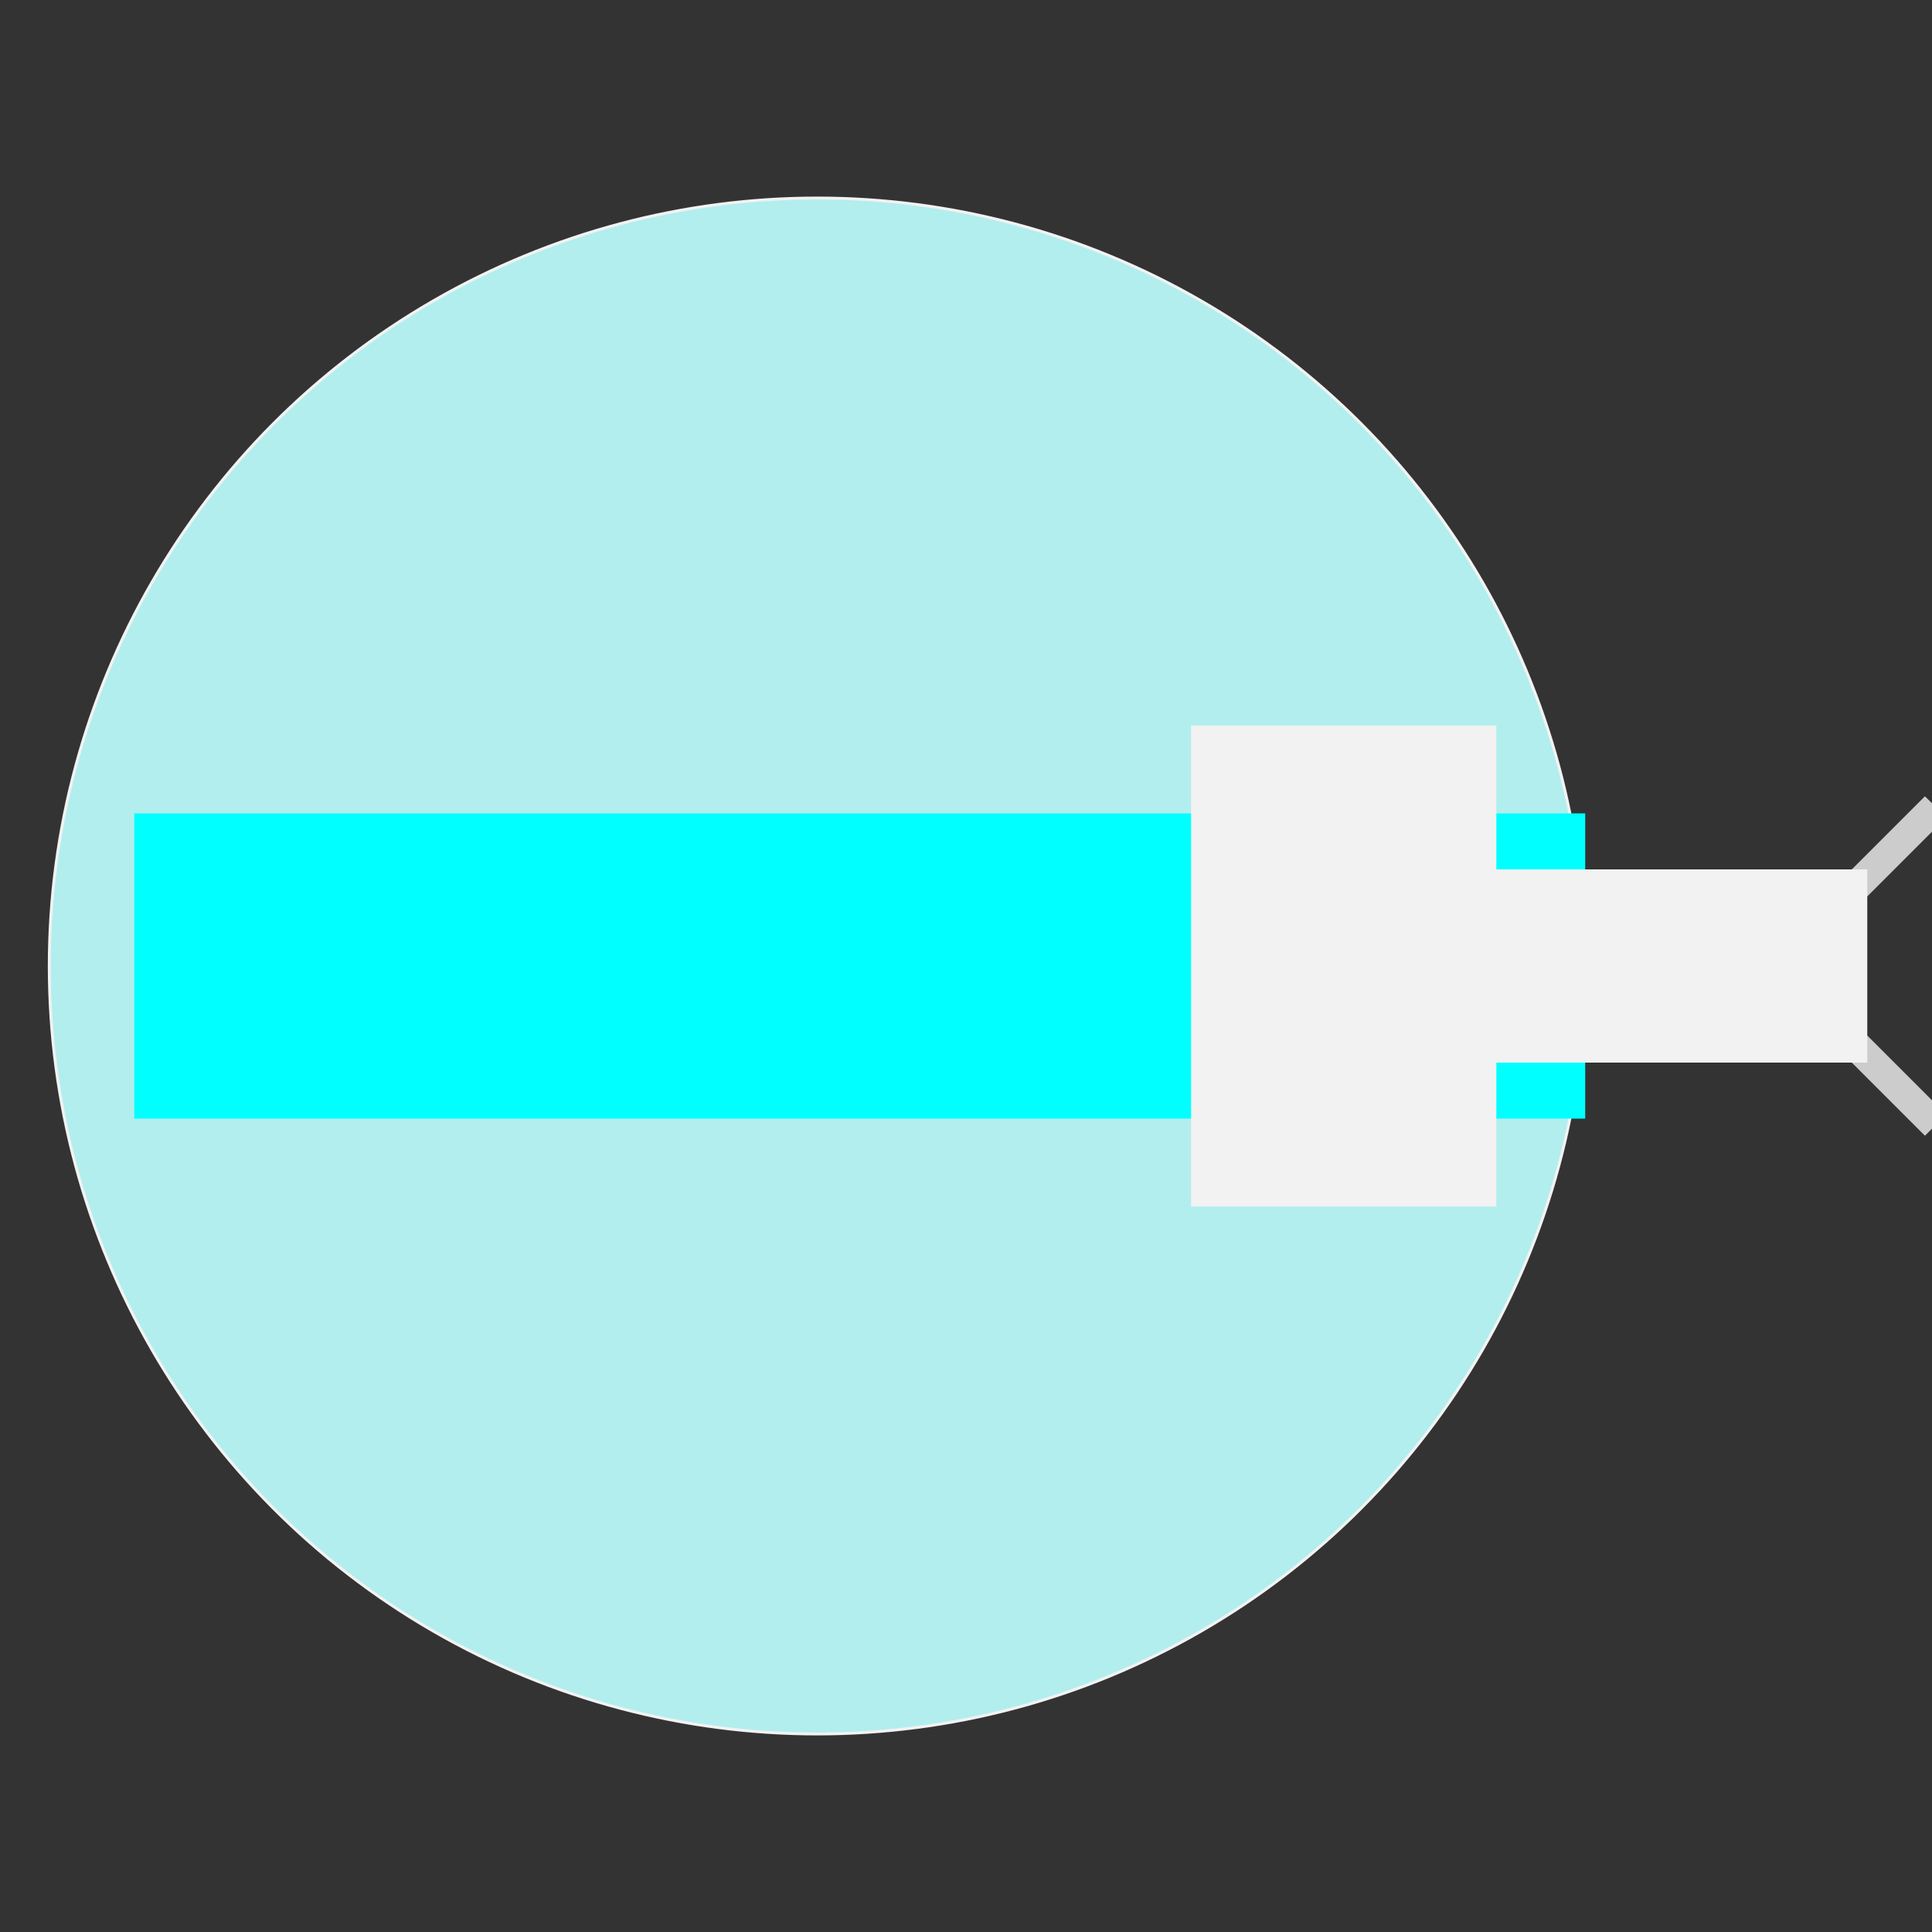 <?xml version="1.0" encoding="UTF-8"?>
<svg id="Layer_1" xmlns="http://www.w3.org/2000/svg" version="1.1" viewBox="0 0 200 200">
  <rect x="0" y="0" width="200" height="200" fill="#333333" stroke="none"/>
  <!-- Generator: Adobe Illustrator 29.0.0, SVG Export Plug-In . SVG Version: 2.1.0 Build 186)  -->
  <defs>
    <style>
      .st0 {
        fill: #fff;
      }

      .st1 {
        fill: #B2EEEE;
        stroke-width: .3px;
      }

      .st1, .st2, .st3, .st4, .st5 {
        stroke-miterlimit: 10;
      }

      .st1, .st4, .st5 {
        stroke: #f2f2f2;
      }

      .st2 {
        stroke: #ccc;
      }

      .st2, .st3, .st4, .st5 {
        fill: none;
      }

      .st2, .st5 {
        stroke-width: 20px;
      }

      .st3 {
        stroke: aqua;
      }

      .st3, .st4 {
        stroke-width: 31.6px;
      }
    </style>
  </defs>
  <g>
    <circle class="st1" cx="84.6" cy="100" r="79.5"/>
    <line class="st3" x1="164.1" y1="100" x2="13.9" y2="100"/>
    <line class="st4" x1="139.1" y1="75.1" x2="139.1" y2="124.9"/>
    <line class="st2" x1="192.2" y1="110.5" x2="194.4" y2="108.3"/>
    <line class="st2" x1="192.2" y1="89.5" x2="194.4" y2="91.7"/>
    <line class="st5" x1="193.3" y1="100" x2="143.6" y2="100"/>
  </g>
  <!-- <path class="st0" d="M70.9,97.9v3.1c0,1.3.3,2.3.8,2.8.5.6,1.4.9,2.7.9h2.8c1.2,0,2.1-.3,2.7-.9.5-.6.8-1.5.8-2.8v-2.9c0-1.3-.3-2.2-.8-2.7-.5-.5-1.4-.8-2.7-.8h-1.5c-.8,0-1.3-.4-1.3-1.3v-5.1c0-.8.4-1.3,1.3-1.3h1.6c3.1,0,5.5.9,7.2,2.6,1.7,1.7,2.5,4.2,2.5,7.3v5.3c0,3.2-.8,5.6-2.5,7.3-1.7,1.7-4.1,2.6-7.2,2.6h-3c-3.4,0-5.5-1.6-6.5-4.7-.7,3.2-2.9,4.7-6.5,4.7h-3.1c-3.1,0-5.5-.9-7.2-2.6-1.7-1.7-2.5-4.2-2.5-7.3v-5.3c0-3.2.8-5.6,2.5-7.3,1.7-1.7,4.1-2.6,7.2-2.6h1.7c.9,0,1.3.4,1.3,1.3v5.1c0,.8-.4,1.3-1.3,1.3h-1.6c-1.3,0-2.2.3-2.7.8-.5.5-.8,1.4-.8,2.7v2.9c0,1.3.3,2.3.8,2.8.5.6,1.4.9,2.7.9h2.9c1.2,0,2.1-.3,2.7-.9.5-.6.8-1.5.8-2.8v-3.1c0-.8.4-1.3,1.3-1.3h3.6c.9,0,1.3.4,1.3,1.3Z"/> -->
</svg>
